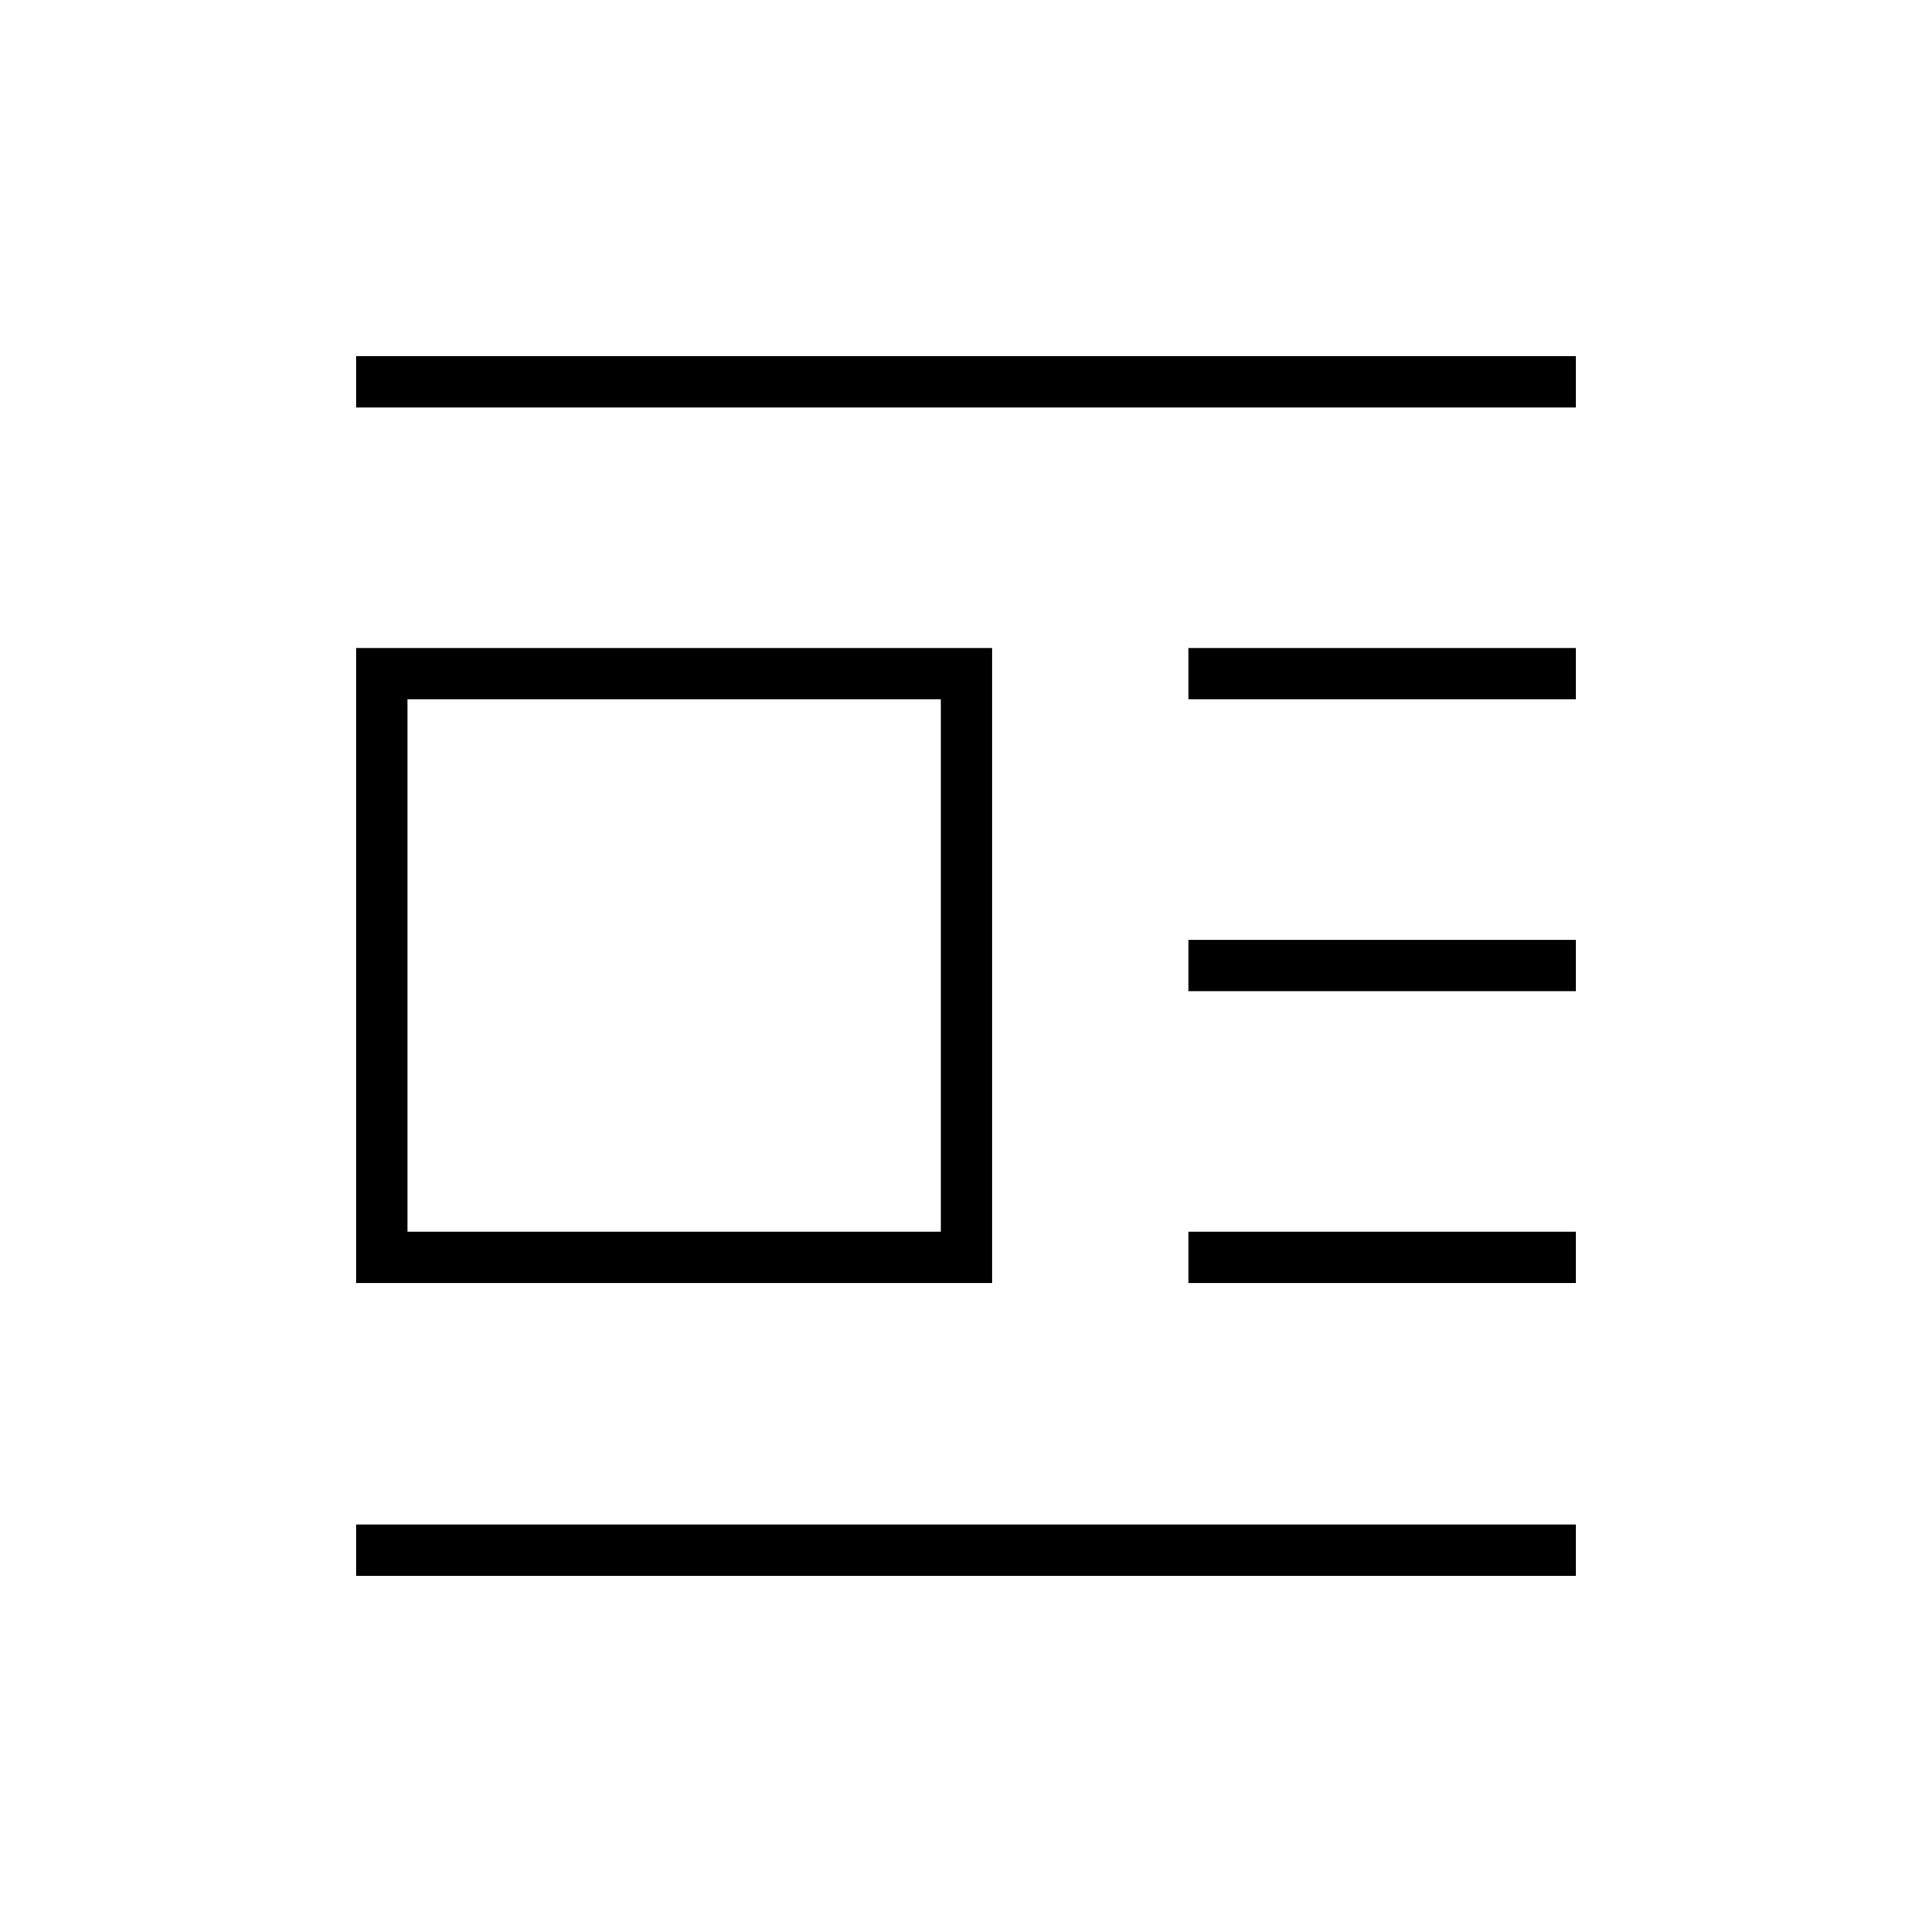 <svg xmlns="http://www.w3.org/2000/svg" height="24" viewBox="0 -960 960 960" width="24"><path d="M177-322.5V-638h316v315.5H177Zm25.5-25.5h265v-264.5h-265V-348ZM177-757.5V-783h606v25.5H177Zm413.5 145V-638H783v25.5H590.5Zm0 145V-493H783v25.5H590.5Zm0 145V-348H783v25.5H590.5ZM177-177v-25.5h606v25.5H177Z"/></svg>
